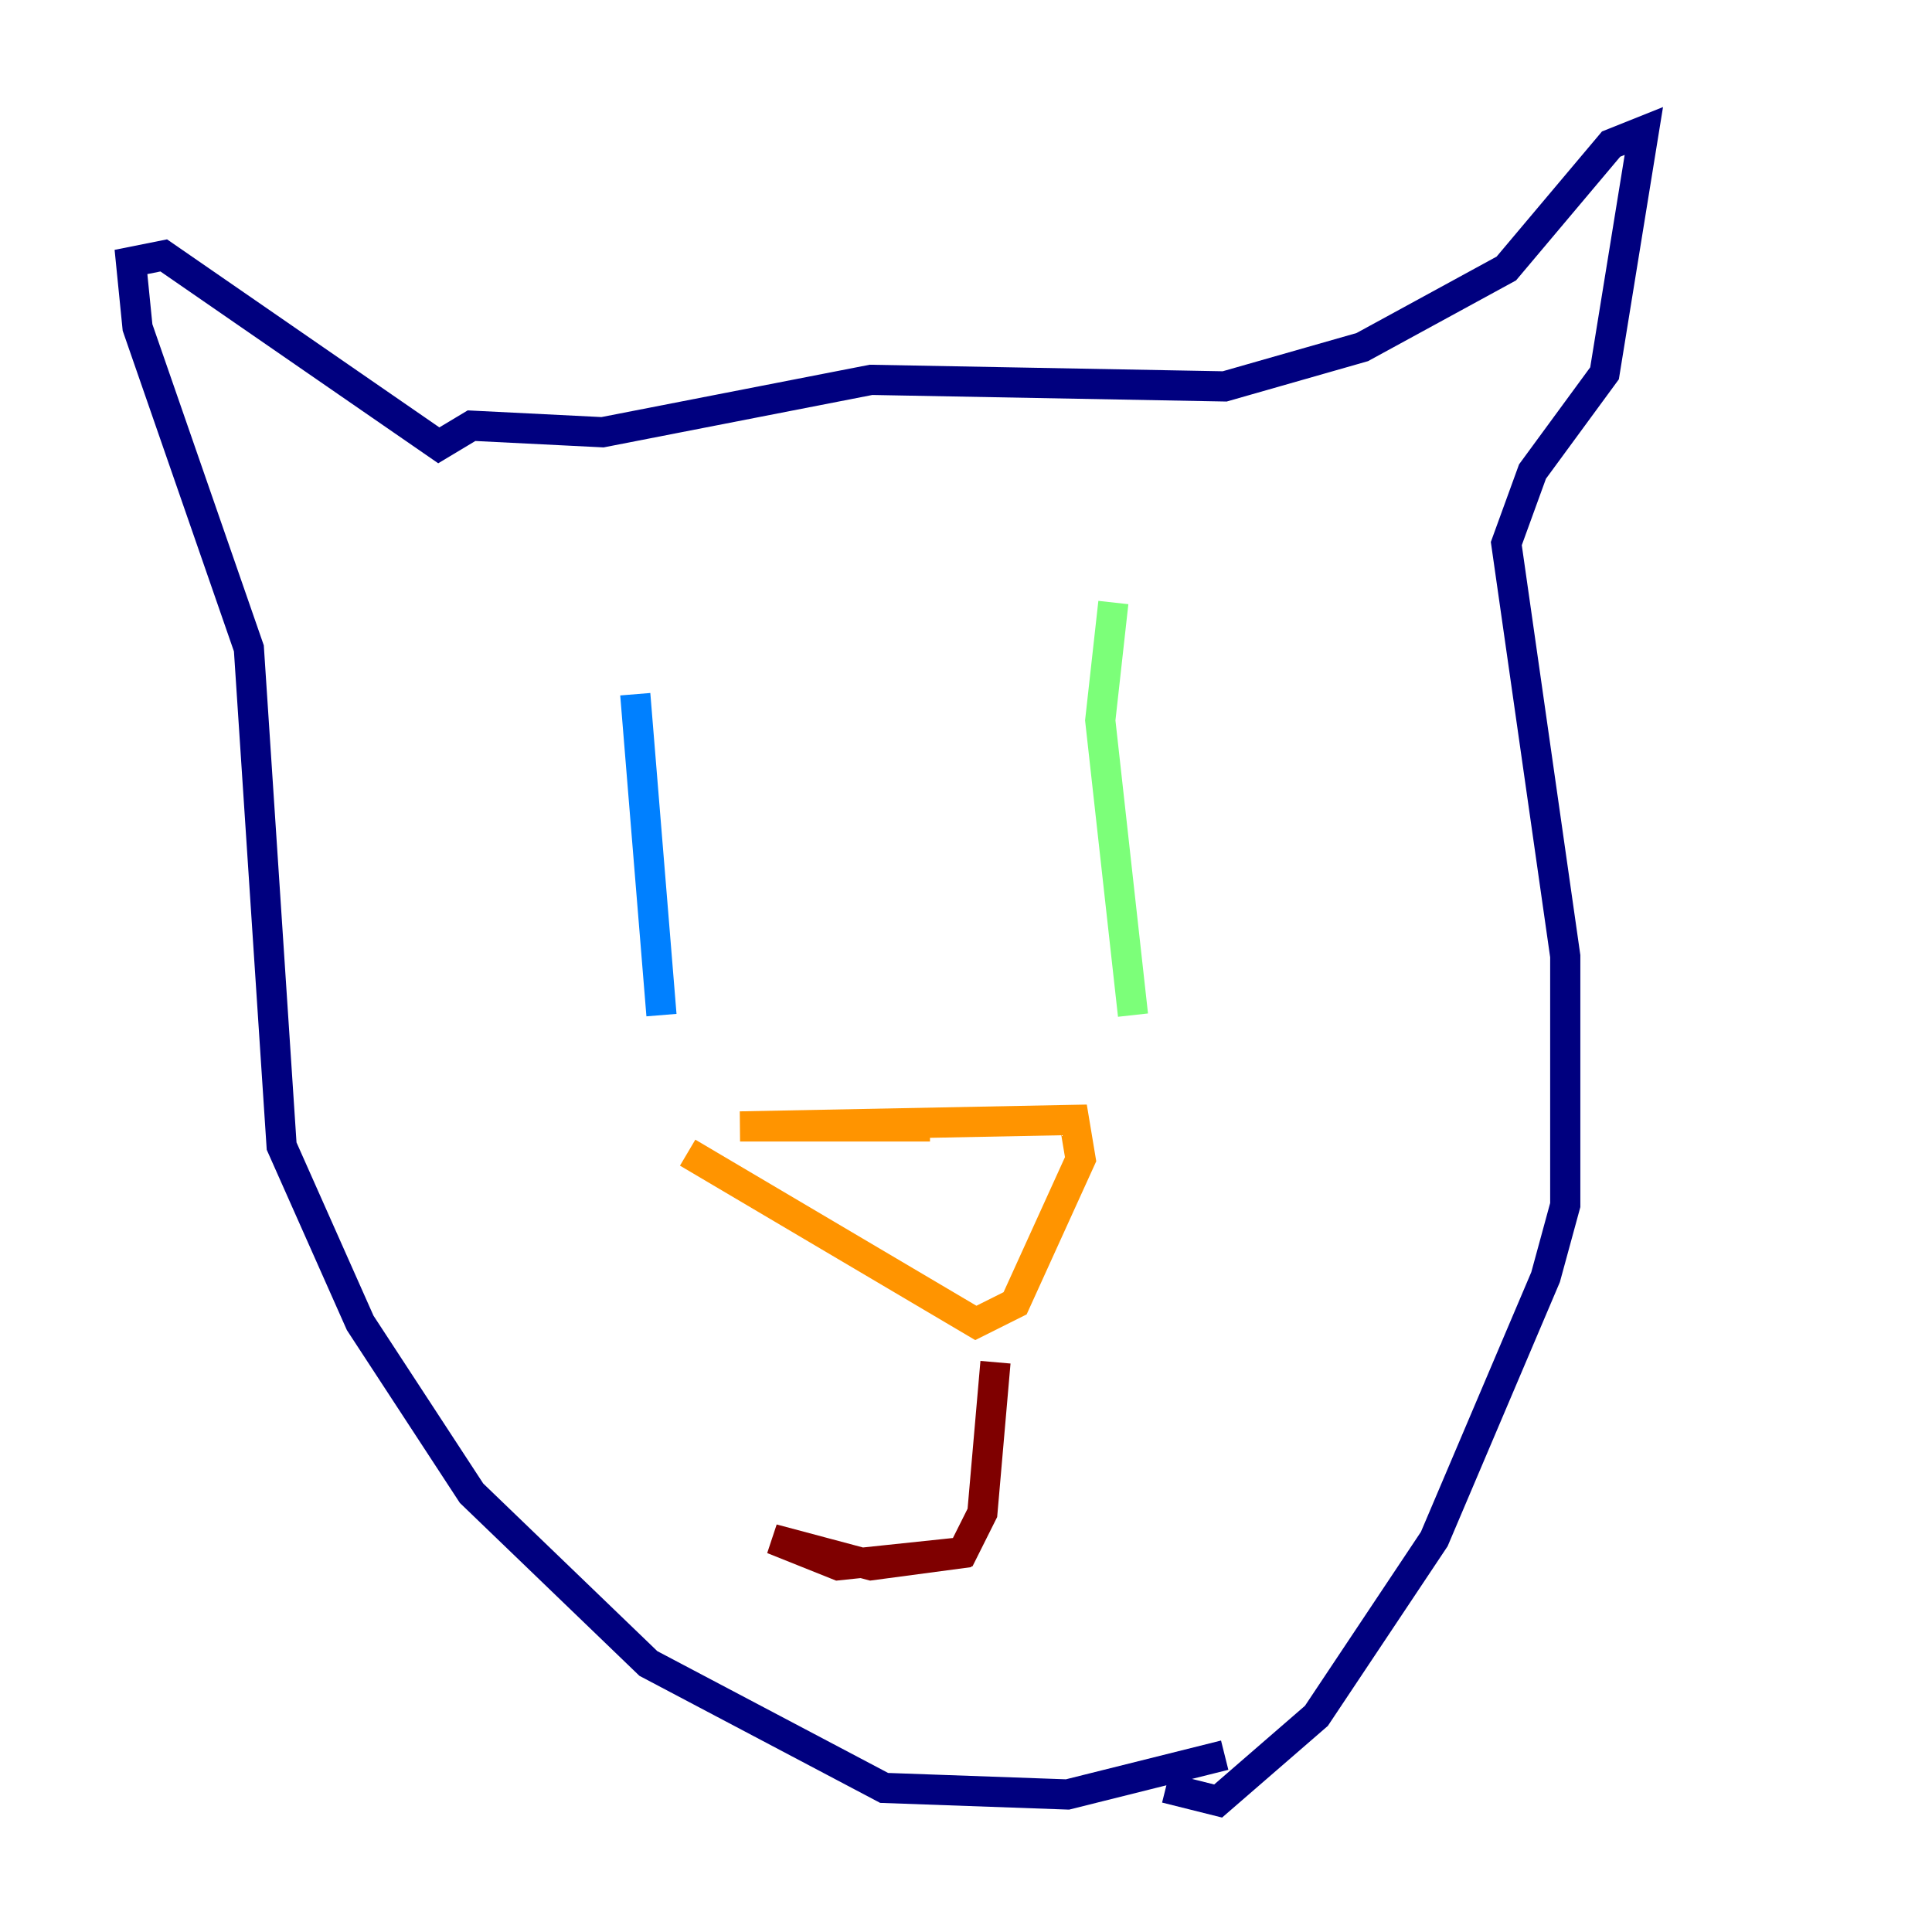 <?xml version="1.0" encoding="utf-8" ?>
<svg baseProfile="tiny" height="128" version="1.2" viewBox="0,0,128,128" width="128" xmlns="http://www.w3.org/2000/svg" xmlns:ev="http://www.w3.org/2001/xml-events" xmlns:xlink="http://www.w3.org/1999/xlink"><defs /><polyline fill="none" points="81.139,116.285 70.725,118.888 58.576,118.454 42.956,110.21 31.241,98.929 23.864,87.647 18.658,75.932 16.488,42.956 9.112,21.695 8.678,17.356 10.848,16.922 29.071,29.505 31.241,28.203 39.919,28.637 57.709,25.166 81.139,25.6 90.251,22.997 99.797,17.79 106.739,9.546 108.909,8.678 106.305,24.732 101.532,31.241 99.797,36.014 103.702,63.349 103.702,79.837 102.4,84.61 95.024,101.966 87.214,113.681 80.705,119.322 77.234,118.454" stroke="#00007f" stroke-width="2" /><polyline fill="none" points="42.088,45.993 43.824,67.254" stroke="#0080ff" stroke-width="2" /><polyline fill="none" points="73.763,39.919 72.895,47.729 75.064,67.254" stroke="#7cff79" stroke-width="2" /><polyline fill="none" points="61.614,74.63 49.031,74.63 71.159,74.197 71.593,76.8 67.254,86.346 64.651,87.647 45.559,76.366" stroke="#ff9400" stroke-width="2" /><polyline fill="none" points="65.953,90.251 65.085,100.231 63.783,102.834 55.539,103.702 51.2,101.966 57.709,103.702 64.217,102.834" stroke="#7f0000" stroke-width="2" /></svg>